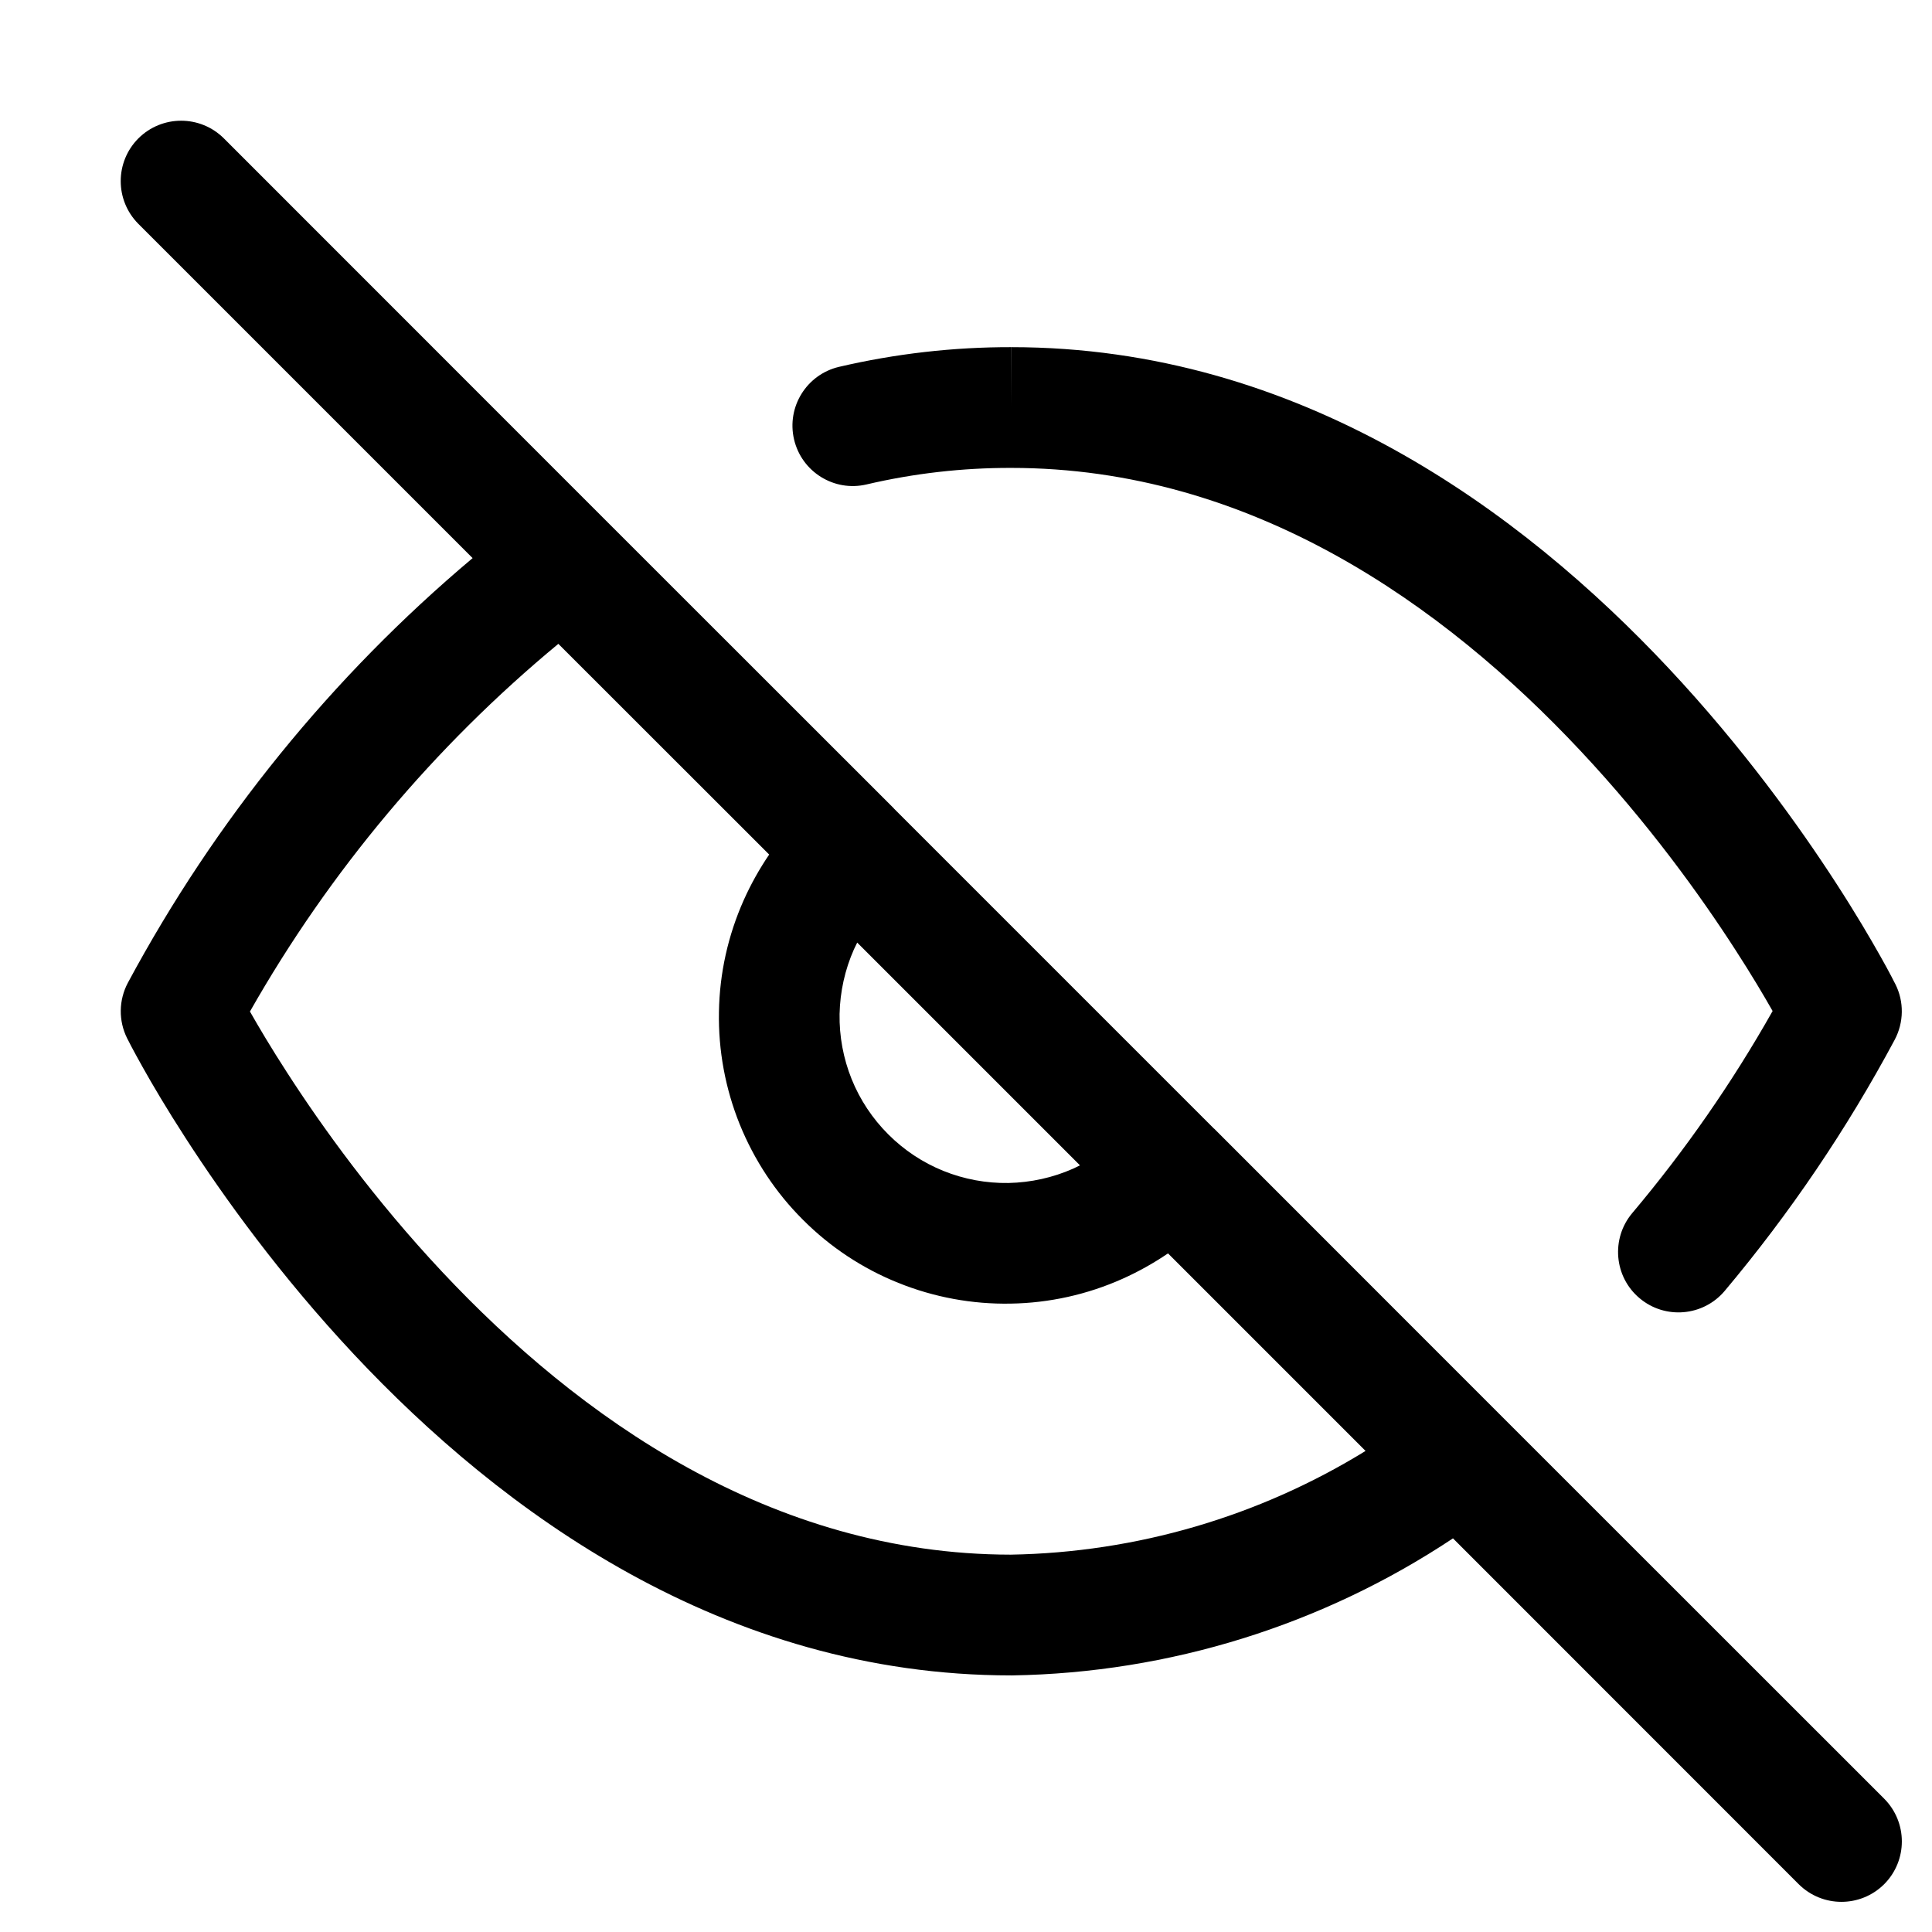 <svg width="16" height="16" viewBox="0 0 16 16" xmlns="http://www.w3.org/2000/svg">
<path fill-rule="evenodd" clip-rule="evenodd" d="M1.854 1.146C1.658 0.951 1.342 0.951 1.146 1.146C0.951 1.342 0.951 1.658 1.146 1.854L3.914 4.622C2.75 5.601 1.781 6.795 1.059 8.139C0.983 8.282 0.98 8.453 1.053 8.599L1.5 8.375C1.053 8.599 1.053 8.599 1.053 8.599L1.053 8.599L1.054 8.601L1.056 8.605L1.063 8.618C1.068 8.629 1.077 8.645 1.087 8.665C1.108 8.705 1.14 8.763 1.18 8.835C1.261 8.98 1.381 9.184 1.539 9.428C1.853 9.914 2.321 10.565 2.932 11.217C4.146 12.512 5.988 13.875 8.375 13.875V13.875L8.383 13.875C9.686 13.854 10.953 13.458 12.033 12.74L14.896 15.604C15.092 15.799 15.408 15.799 15.604 15.604C15.799 15.408 15.799 15.092 15.604 14.896L12.441 11.734L10.056 9.348L10.052 9.345L7.405 6.698L7.402 6.694L5.016 4.309L1.854 1.146ZM11.309 12.016L9.673 10.38C9.554 10.461 9.427 10.532 9.295 10.591C9.004 10.721 8.689 10.791 8.37 10.796C8.051 10.802 7.734 10.743 7.439 10.624C7.143 10.505 6.874 10.327 6.649 10.101C6.423 9.876 6.246 9.607 6.126 9.311C6.007 9.016 5.948 8.699 5.954 8.38C5.959 8.061 6.029 7.747 6.159 7.455C6.218 7.323 6.289 7.196 6.37 7.077L4.624 5.332C3.596 6.183 2.73 7.215 2.07 8.377C2.142 8.504 2.245 8.678 2.379 8.885C2.67 9.336 3.101 9.935 3.662 10.533C4.791 11.737 6.385 12.873 8.371 12.875C9.413 12.857 10.427 12.559 11.309 12.016ZM7.099 7.806C7.09 7.824 7.081 7.843 7.072 7.862C6.997 8.031 6.957 8.213 6.953 8.398C6.95 8.582 6.984 8.766 7.053 8.937C7.122 9.108 7.225 9.263 7.356 9.394C7.487 9.525 7.642 9.628 7.813 9.697C7.984 9.766 8.168 9.8 8.352 9.797C8.537 9.793 8.719 9.753 8.888 9.678C8.907 9.669 8.926 9.66 8.944 9.651L7.099 7.806ZM7.176 4.012C7.569 3.92 7.971 3.874 8.374 3.875L8.375 3.875C10.363 3.875 11.959 5.012 13.088 6.217C13.649 6.815 14.08 7.414 14.371 7.865C14.505 8.072 14.608 8.246 14.68 8.373C14.345 8.966 13.956 9.526 13.517 10.047C13.34 10.258 13.367 10.574 13.578 10.751C13.789 10.929 14.105 10.902 14.283 10.691C14.823 10.048 15.295 9.351 15.691 8.611C15.767 8.468 15.77 8.296 15.697 8.151L15.25 8.375C15.697 8.151 15.697 8.151 15.697 8.151L15.697 8.151L15.696 8.149L15.694 8.145L15.687 8.132C15.682 8.121 15.673 8.105 15.663 8.085C15.642 8.045 15.611 7.987 15.57 7.915C15.489 7.771 15.369 7.566 15.211 7.322C14.897 6.836 14.429 6.185 13.818 5.533C12.604 4.238 10.763 2.875 8.376 2.875H8.375V3.375L8.376 2.875L8.376 2.875C7.895 2.874 7.416 2.929 6.949 3.038C6.68 3.101 6.513 3.37 6.576 3.639C6.639 3.908 6.908 4.075 7.176 4.012Z"/>
</svg>
